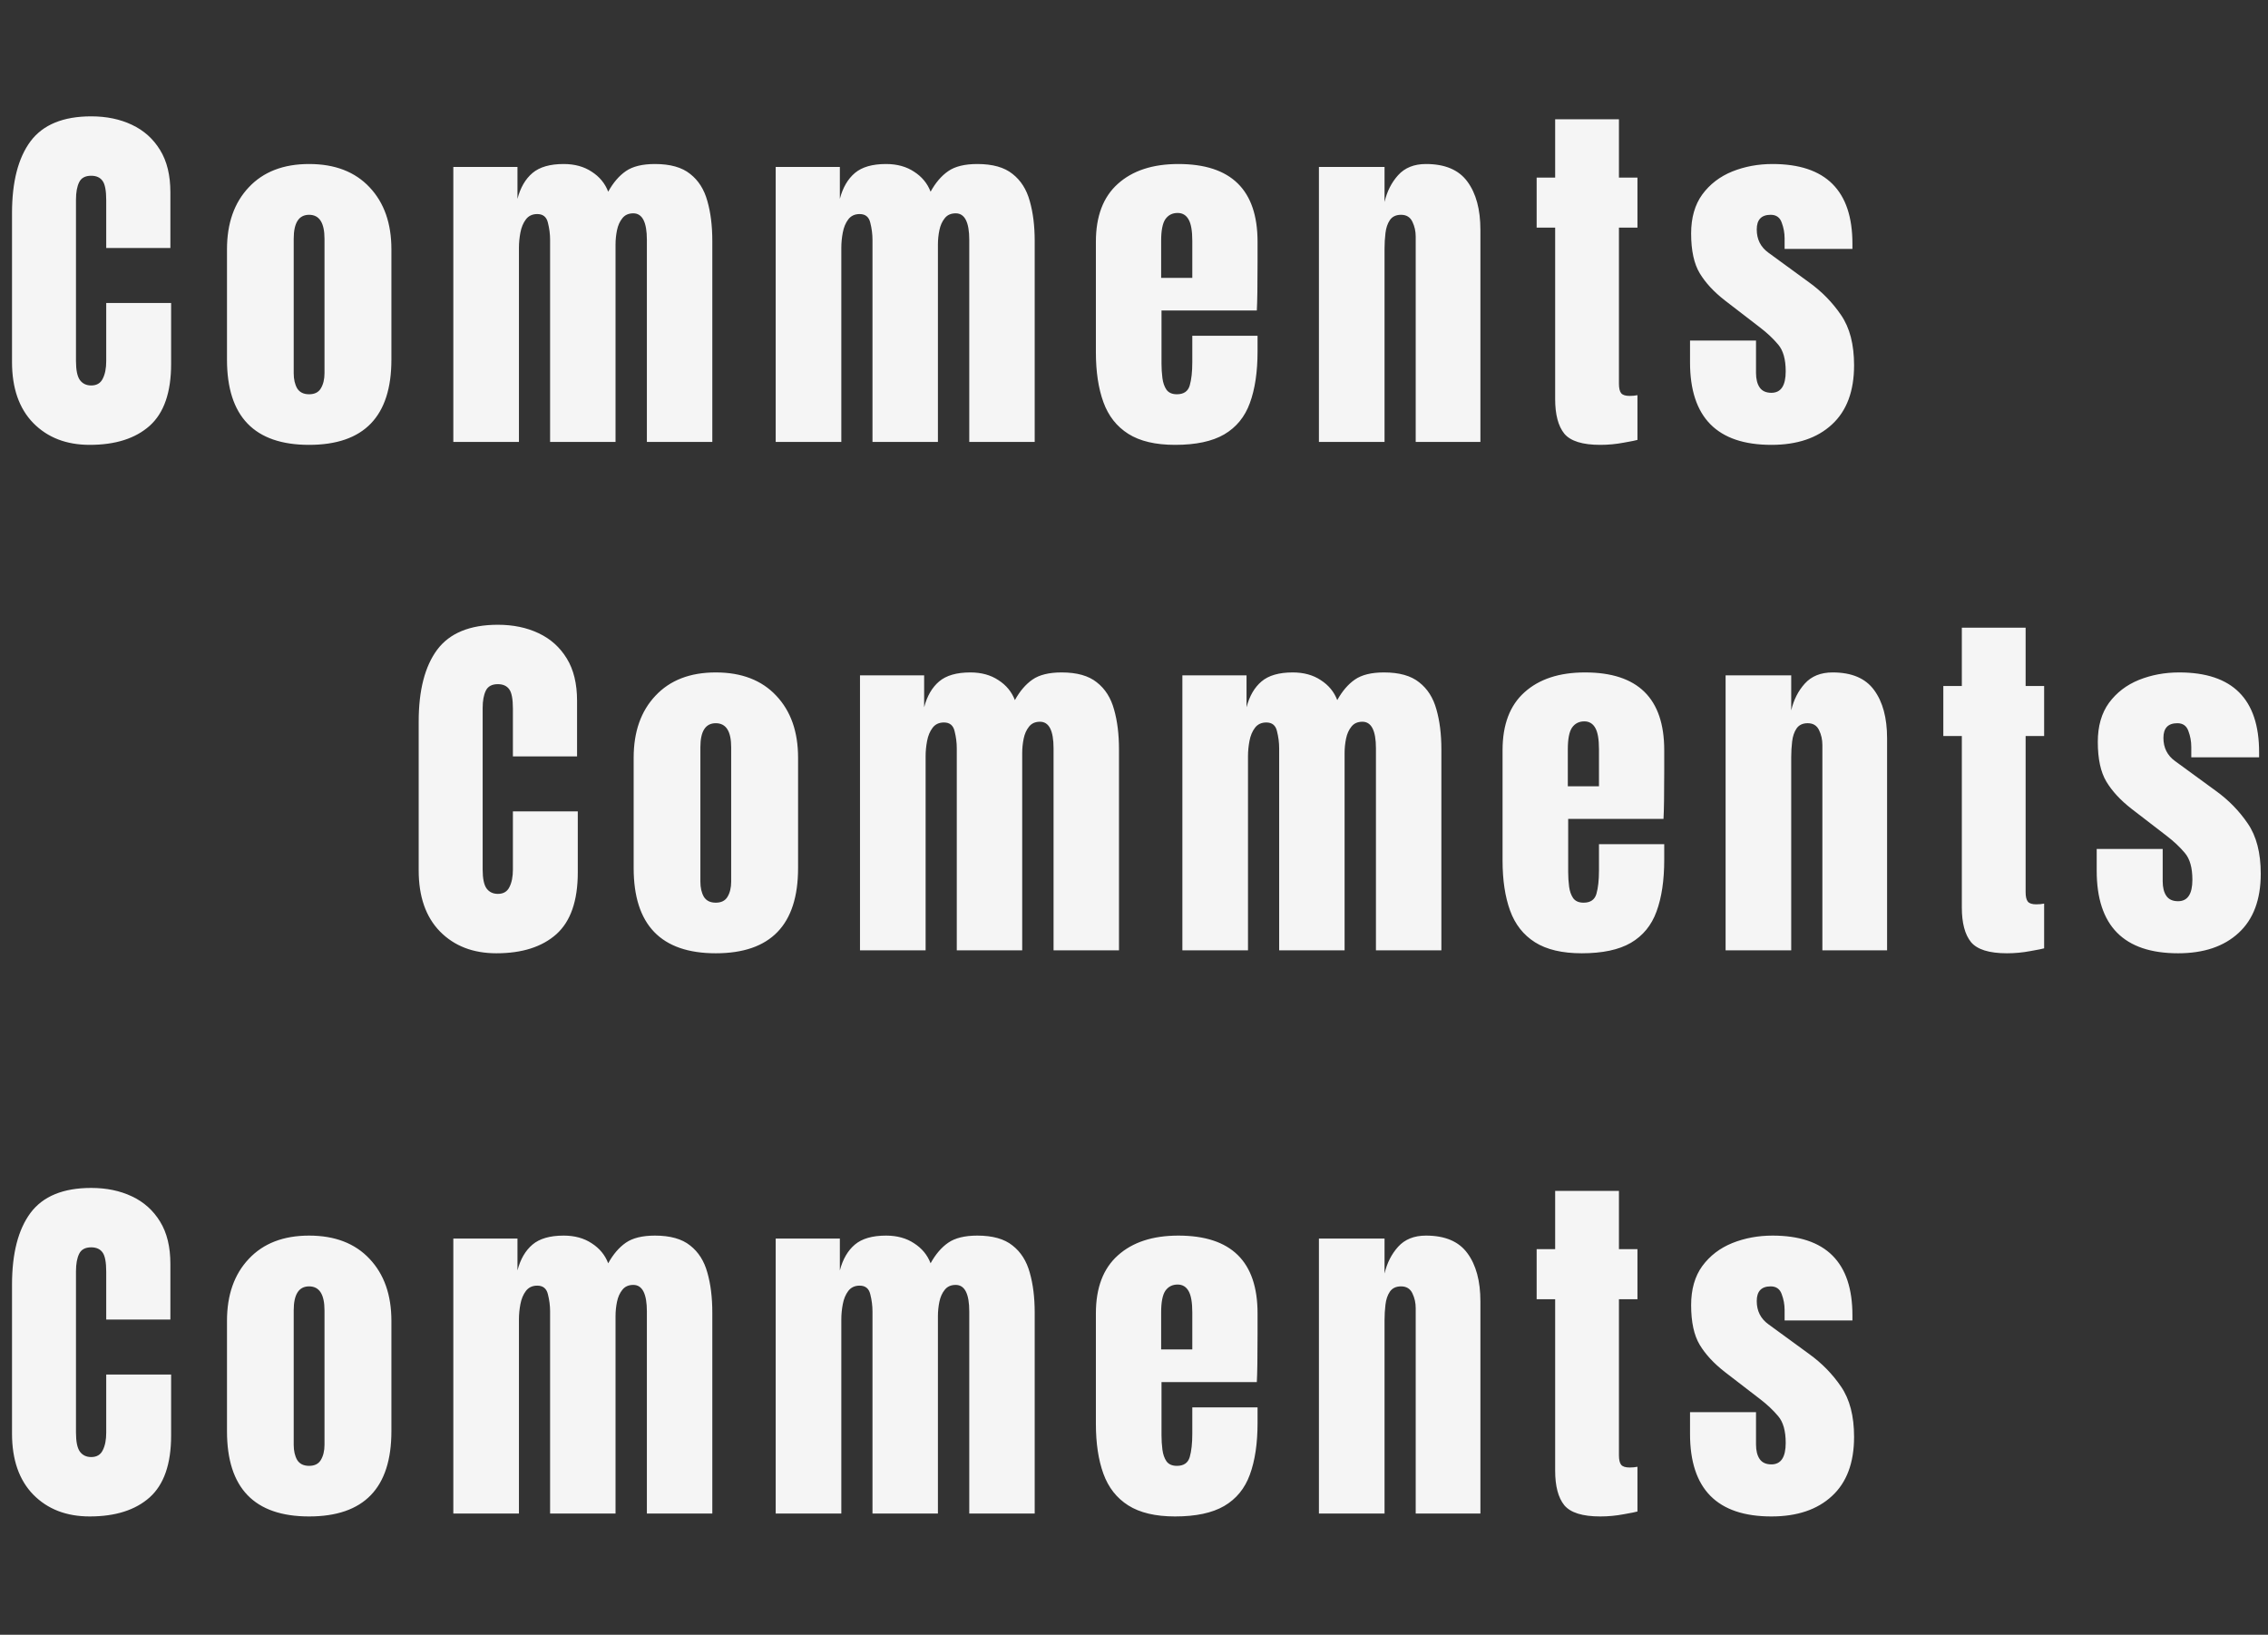 <svg width="580" height="418" viewBox="0 0 580 418" fill="none" xmlns="http://www.w3.org/2000/svg">
<rect x="0" y="0" width="580" height="418" fill="#333333" stroke="none"/>
<path d="M22.947 113.75C16.979 113.75 12.166 111.891 8.51 108.172C4.885 104.453 3.072 99.25 3.072 92.562V54.5C3.072 46.5 4.65 40.375 7.807 36.125C10.994 31.875 16.166 29.75 23.322 29.75C27.229 29.75 30.697 30.469 33.728 31.906C36.791 33.344 39.197 35.5 40.947 38.375C42.697 41.219 43.572 44.812 43.572 49.156V63.406H27.166V51.219C27.166 48.75 26.854 47.094 26.229 46.25C25.604 45.375 24.635 44.938 23.322 44.938C21.791 44.938 20.76 45.5 20.229 46.625C19.697 47.719 19.432 49.188 19.432 51.031V92.328C19.432 94.609 19.76 96.219 20.416 97.156C21.104 98.094 22.072 98.562 23.322 98.562C24.729 98.562 25.713 97.984 26.275 96.828C26.869 95.672 27.166 94.172 27.166 92.328V77.469H43.76V93.078C43.76 100.328 41.932 105.594 38.275 108.875C34.619 112.125 29.51 113.75 22.947 113.75ZM79.047 113.75C65.047 113.75 58.047 106.484 58.047 91.953V63.734C58.047 57.109 59.907 51.828 63.625 47.891C67.344 43.922 72.485 41.938 79.047 41.938C85.641 41.938 90.797 43.922 94.516 47.891C98.235 51.828 100.094 57.109 100.094 63.734V91.953C100.094 106.484 93.079 113.75 79.047 113.75ZM79.047 100.812C80.454 100.812 81.454 100.312 82.047 99.312C82.672 98.281 82.985 96.984 82.985 95.422V61.062C82.985 56.969 81.672 54.922 79.047 54.922C76.422 54.922 75.11 56.969 75.11 61.062V95.422C75.11 96.984 75.407 98.281 76 99.312C76.625 100.312 77.641 100.812 79.047 100.812ZM115.928 113V42.688H132.334V50.844C133.084 47.969 134.366 45.766 136.178 44.234C137.991 42.703 140.647 41.938 144.147 41.938C146.959 41.938 149.35 42.594 151.319 43.906C153.319 45.188 154.725 46.891 155.537 49.016C156.819 46.703 158.319 44.953 160.037 43.766C161.787 42.547 164.272 41.938 167.491 41.938C171.397 41.938 174.397 42.781 176.491 44.469C178.616 46.125 180.084 48.438 180.897 51.406C181.741 54.344 182.162 57.75 182.162 61.625V113H165.428V61.344C165.428 56.812 164.272 54.547 161.959 54.547C160.741 54.547 159.803 54.969 159.147 55.812C158.491 56.625 158.037 57.641 157.787 58.859C157.537 60.078 157.412 61.297 157.412 62.516V113H140.678V61.344C140.678 59.875 140.491 58.406 140.116 56.938C139.772 55.469 138.866 54.734 137.397 54.734C136.147 54.734 135.178 55.188 134.491 56.094C133.803 57 133.334 58.125 133.084 59.469C132.834 60.781 132.709 62.078 132.709 63.359V113H115.928ZM198.372 113V42.688H214.778V50.844C215.528 47.969 216.809 45.766 218.622 44.234C220.434 42.703 223.091 41.938 226.591 41.938C229.403 41.938 231.794 42.594 233.762 43.906C235.762 45.188 237.169 46.891 237.981 49.016C239.262 46.703 240.762 44.953 242.481 43.766C244.231 42.547 246.716 41.938 249.934 41.938C253.841 41.938 256.841 42.781 258.934 44.469C261.059 46.125 262.528 48.438 263.341 51.406C264.184 54.344 264.606 57.75 264.606 61.625V113H247.872V61.344C247.872 56.812 246.716 54.547 244.403 54.547C243.184 54.547 242.247 54.969 241.591 55.812C240.934 56.625 240.481 57.641 240.231 58.859C239.981 60.078 239.856 61.297 239.856 62.516V113H223.122V61.344C223.122 59.875 222.934 58.406 222.559 56.938C222.216 55.469 221.309 54.734 219.841 54.734C218.591 54.734 217.622 55.188 216.934 56.094C216.247 57 215.778 58.125 215.528 59.469C215.278 60.781 215.153 62.078 215.153 63.359V113H198.372ZM300.503 113.75C295.503 113.75 291.519 112.812 288.55 110.938C285.581 109.062 283.456 106.359 282.175 102.828C280.894 99.297 280.253 95.047 280.253 90.078V61.812C280.253 55.281 282.128 50.344 285.878 47C289.628 43.625 294.784 41.938 301.347 41.938C314.847 41.938 321.597 48.562 321.597 61.812V66.922C321.597 73.109 321.534 77.266 321.409 79.391H297.034V92.984C297.034 94.234 297.112 95.469 297.269 96.688C297.425 97.875 297.769 98.859 298.3 99.641C298.862 100.422 299.753 100.812 300.972 100.812C302.722 100.812 303.816 100.062 304.253 98.562C304.691 97.031 304.909 95.047 304.909 92.609V85.859H321.597V89.844C321.597 95.094 320.941 99.5 319.628 103.062C318.347 106.594 316.159 109.266 313.066 111.078C310.003 112.859 305.816 113.75 300.503 113.75ZM296.941 71.047H304.909V61.578C304.909 59.047 304.597 57.234 303.972 56.141C303.347 55.016 302.409 54.453 301.159 54.453C299.816 54.453 298.769 54.984 298.019 56.047C297.3 57.109 296.941 58.953 296.941 61.578V71.047ZM337.291 113V42.688H354.072V51.641C354.697 48.953 355.853 46.672 357.541 44.797C359.259 42.891 361.634 41.938 364.666 41.938C369.541 41.938 373.072 43.438 375.259 46.438C377.478 49.438 378.587 53.547 378.587 58.766V113H362.041V60.5C362.041 59.125 361.759 57.859 361.197 56.703C360.634 55.516 359.666 54.922 358.291 54.922C357.009 54.922 356.056 55.375 355.431 56.281C354.837 57.156 354.462 58.266 354.306 59.609C354.15 60.922 354.072 62.234 354.072 63.547V113H337.291ZM409.234 113.75C404.703 113.75 401.641 112.797 400.047 110.891C398.484 108.953 397.703 106 397.703 102.031V58.203H392.969V45.406H397.703V30.5H414.016V45.406H418.75V58.203H414.016V98.094C414.016 99.25 414.203 100.062 414.578 100.531C414.953 101 415.672 101.234 416.734 101.234C417.484 101.234 418.156 101.172 418.75 101.047V112.484C418.375 112.609 417.203 112.844 415.234 113.188C413.266 113.562 411.266 113.75 409.234 113.75ZM453.006 113.75C439.131 113.75 432.194 106.719 432.194 92.656V87.078H449.069V95.328C449.069 96.922 449.381 98.172 450.006 99.078C450.631 99.984 451.631 100.438 453.006 100.438C455.444 100.438 456.663 98.609 456.663 94.953C456.663 91.891 456.022 89.609 454.741 88.109C453.459 86.578 451.897 85.109 450.053 83.703L441.1 76.812C438.288 74.625 436.147 72.312 434.678 69.875C433.209 67.438 432.475 64.047 432.475 59.703C432.475 55.672 433.428 52.344 435.334 49.719C437.272 47.094 439.819 45.141 442.975 43.859C446.163 42.578 449.6 41.938 453.288 41.938C466.913 41.938 473.725 48.734 473.725 62.328V63.641H456.381V60.969C456.381 59.562 456.131 58.203 455.631 56.891C455.163 55.578 454.225 54.922 452.819 54.922C450.444 54.922 449.256 56.172 449.256 58.672C449.256 61.203 450.256 63.188 452.256 64.625L462.663 72.219C465.913 74.562 468.631 77.344 470.819 80.562C473.038 83.781 474.147 88.062 474.147 93.406C474.147 100.031 472.256 105.078 468.475 108.547C464.725 112.016 459.569 113.75 453.006 113.75Z" fill="#F5F5F5"/>
<path d="M126.947 243.75C120.978 243.75 116.166 241.891 112.509 238.172C108.884 234.453 107.072 229.25 107.072 222.562V184.5C107.072 176.5 108.65 170.375 111.806 166.125C114.994 161.875 120.166 159.75 127.322 159.75C131.228 159.75 134.697 160.469 137.728 161.906C140.791 163.344 143.197 165.5 144.947 168.375C146.697 171.219 147.572 174.812 147.572 179.156V193.406H131.166V181.219C131.166 178.75 130.853 177.094 130.228 176.25C129.603 175.375 128.634 174.938 127.322 174.938C125.791 174.938 124.759 175.5 124.228 176.625C123.697 177.719 123.431 179.188 123.431 181.031V222.328C123.431 224.609 123.759 226.219 124.416 227.156C125.103 228.094 126.072 228.562 127.322 228.562C128.728 228.562 129.712 227.984 130.275 226.828C130.869 225.672 131.166 224.172 131.166 222.328V207.469H147.759V223.078C147.759 230.328 145.931 235.594 142.275 238.875C138.619 242.125 133.509 243.75 126.947 243.75ZM183.047 243.75C169.047 243.75 162.047 236.484 162.047 221.953V193.734C162.047 187.109 163.906 181.828 167.625 177.891C171.344 173.922 176.484 171.938 183.047 171.938C189.641 171.938 194.797 173.922 198.516 177.891C202.234 181.828 204.094 187.109 204.094 193.734V221.953C204.094 236.484 197.078 243.75 183.047 243.75ZM183.047 230.812C184.453 230.812 185.453 230.312 186.047 229.312C186.672 228.281 186.984 226.984 186.984 225.422V191.062C186.984 186.969 185.672 184.922 183.047 184.922C180.422 184.922 179.109 186.969 179.109 191.062V225.422C179.109 226.984 179.406 228.281 180 229.312C180.625 230.312 181.641 230.812 183.047 230.812ZM219.928 243V172.688H236.334V180.844C237.084 177.969 238.366 175.766 240.178 174.234C241.991 172.703 244.647 171.938 248.147 171.938C250.959 171.938 253.35 172.594 255.319 173.906C257.319 175.188 258.725 176.891 259.537 179.016C260.819 176.703 262.319 174.953 264.037 173.766C265.787 172.547 268.272 171.938 271.491 171.938C275.397 171.938 278.397 172.781 280.491 174.469C282.616 176.125 284.084 178.438 284.897 181.406C285.741 184.344 286.162 187.75 286.162 191.625V243H269.428V191.344C269.428 186.812 268.272 184.547 265.959 184.547C264.741 184.547 263.803 184.969 263.147 185.812C262.491 186.625 262.037 187.641 261.787 188.859C261.537 190.078 261.412 191.297 261.412 192.516V243H244.678V191.344C244.678 189.875 244.491 188.406 244.116 186.938C243.772 185.469 242.866 184.734 241.397 184.734C240.147 184.734 239.178 185.188 238.491 186.094C237.803 187 237.334 188.125 237.084 189.469C236.834 190.781 236.709 192.078 236.709 193.359V243H219.928ZM302.372 243V172.688H318.778V180.844C319.528 177.969 320.809 175.766 322.622 174.234C324.434 172.703 327.091 171.938 330.591 171.938C333.403 171.938 335.794 172.594 337.762 173.906C339.762 175.188 341.169 176.891 341.981 179.016C343.262 176.703 344.762 174.953 346.481 173.766C348.231 172.547 350.716 171.938 353.934 171.938C357.841 171.938 360.841 172.781 362.934 174.469C365.059 176.125 366.528 178.438 367.341 181.406C368.184 184.344 368.606 187.75 368.606 191.625V243H351.872V191.344C351.872 186.812 350.716 184.547 348.403 184.547C347.184 184.547 346.247 184.969 345.591 185.812C344.934 186.625 344.481 187.641 344.231 188.859C343.981 190.078 343.856 191.297 343.856 192.516V243H327.122V191.344C327.122 189.875 326.934 188.406 326.559 186.938C326.216 185.469 325.309 184.734 323.841 184.734C322.591 184.734 321.622 185.188 320.934 186.094C320.247 187 319.778 188.125 319.528 189.469C319.278 190.781 319.153 192.078 319.153 193.359V243H302.372ZM404.503 243.75C399.503 243.75 395.519 242.812 392.55 240.938C389.581 239.062 387.456 236.359 386.175 232.828C384.894 229.297 384.253 225.047 384.253 220.078V191.812C384.253 185.281 386.128 180.344 389.878 177C393.628 173.625 398.784 171.938 405.347 171.938C418.847 171.938 425.597 178.562 425.597 191.812V196.922C425.597 203.109 425.534 207.266 425.409 209.391H401.034V222.984C401.034 224.234 401.112 225.469 401.269 226.688C401.425 227.875 401.769 228.859 402.3 229.641C402.862 230.422 403.753 230.812 404.972 230.812C406.722 230.812 407.816 230.062 408.253 228.562C408.691 227.031 408.909 225.047 408.909 222.609V215.859H425.597V219.844C425.597 225.094 424.941 229.5 423.628 233.062C422.347 236.594 420.159 239.266 417.066 241.078C414.003 242.859 409.816 243.75 404.503 243.75ZM400.941 201.047H408.909V191.578C408.909 189.047 408.597 187.234 407.972 186.141C407.347 185.016 406.409 184.453 405.159 184.453C403.816 184.453 402.769 184.984 402.019 186.047C401.3 187.109 400.941 188.953 400.941 191.578V201.047ZM441.291 243V172.688H458.072V181.641C458.697 178.953 459.853 176.672 461.541 174.797C463.259 172.891 465.634 171.938 468.666 171.938C473.541 171.938 477.072 173.438 479.259 176.438C481.478 179.438 482.587 183.547 482.587 188.766V243H466.041V190.5C466.041 189.125 465.759 187.859 465.197 186.703C464.634 185.516 463.666 184.922 462.291 184.922C461.009 184.922 460.056 185.375 459.431 186.281C458.837 187.156 458.462 188.266 458.306 189.609C458.15 190.922 458.072 192.234 458.072 193.547V243H441.291ZM513.234 243.75C508.703 243.75 505.641 242.797 504.047 240.891C502.484 238.953 501.703 236 501.703 232.031V188.203H496.969V175.406H501.703V160.5H518.016V175.406H522.75V188.203H518.016V228.094C518.016 229.25 518.203 230.062 518.578 230.531C518.953 231 519.672 231.234 520.734 231.234C521.484 231.234 522.156 231.172 522.75 231.047V242.484C522.375 242.609 521.203 242.844 519.234 243.188C517.266 243.562 515.266 243.75 513.234 243.75ZM557.006 243.75C543.131 243.75 536.194 236.719 536.194 222.656V217.078H553.069V225.328C553.069 226.922 553.381 228.172 554.006 229.078C554.631 229.984 555.631 230.438 557.006 230.438C559.444 230.438 560.663 228.609 560.663 224.953C560.663 221.891 560.022 219.609 558.741 218.109C557.459 216.578 555.897 215.109 554.053 213.703L545.1 206.812C542.288 204.625 540.147 202.312 538.678 199.875C537.209 197.438 536.475 194.047 536.475 189.703C536.475 185.672 537.428 182.344 539.334 179.719C541.272 177.094 543.819 175.141 546.975 173.859C550.163 172.578 553.6 171.938 557.288 171.938C570.913 171.938 577.725 178.734 577.725 192.328V193.641H560.381V190.969C560.381 189.562 560.131 188.203 559.631 186.891C559.163 185.578 558.225 184.922 556.819 184.922C554.444 184.922 553.256 186.172 553.256 188.672C553.256 191.203 554.256 193.188 556.256 194.625L566.663 202.219C569.913 204.562 572.631 207.344 574.819 210.562C577.038 213.781 578.147 218.062 578.147 223.406C578.147 230.031 576.256 235.078 572.475 238.547C568.725 242.016 563.569 243.75 557.006 243.75Z" fill="#F5F5F5"/>
<path d="M22.947 387.75C16.979 387.75 12.166 385.891 8.51 382.172C4.885 378.453 3.072 373.25 3.072 366.562V328.5C3.072 320.5 4.65 314.375 7.807 310.125C10.994 305.875 16.166 303.75 23.322 303.75C27.229 303.75 30.697 304.469 33.728 305.906C36.791 307.344 39.197 309.5 40.947 312.375C42.697 315.219 43.572 318.812 43.572 323.156V337.406H27.166V325.219C27.166 322.75 26.854 321.094 26.229 320.25C25.604 319.375 24.635 318.938 23.322 318.938C21.791 318.938 20.76 319.5 20.229 320.625C19.697 321.719 19.432 323.188 19.432 325.031V366.328C19.432 368.609 19.76 370.219 20.416 371.156C21.104 372.094 22.072 372.562 23.322 372.562C24.729 372.562 25.713 371.984 26.275 370.828C26.869 369.672 27.166 368.172 27.166 366.328V351.469H43.76V367.078C43.76 374.328 41.932 379.594 38.275 382.875C34.619 386.125 29.51 387.75 22.947 387.75ZM79.047 387.75C65.047 387.75 58.047 380.484 58.047 365.953V337.734C58.047 331.109 59.907 325.828 63.625 321.891C67.344 317.922 72.485 315.938 79.047 315.938C85.641 315.938 90.797 317.922 94.516 321.891C98.235 325.828 100.094 331.109 100.094 337.734V365.953C100.094 380.484 93.079 387.75 79.047 387.75ZM79.047 374.812C80.454 374.812 81.454 374.312 82.047 373.312C82.672 372.281 82.985 370.984 82.985 369.422V335.062C82.985 330.969 81.672 328.922 79.047 328.922C76.422 328.922 75.11 330.969 75.11 335.062V369.422C75.11 370.984 75.407 372.281 76 373.312C76.625 374.312 77.641 374.812 79.047 374.812ZM115.928 387V316.688H132.334V324.844C133.084 321.969 134.366 319.766 136.178 318.234C137.991 316.703 140.647 315.938 144.147 315.938C146.959 315.938 149.35 316.594 151.319 317.906C153.319 319.188 154.725 320.891 155.537 323.016C156.819 320.703 158.319 318.953 160.037 317.766C161.787 316.547 164.272 315.938 167.491 315.938C171.397 315.938 174.397 316.781 176.491 318.469C178.616 320.125 180.084 322.438 180.897 325.406C181.741 328.344 182.162 331.75 182.162 335.625V387H165.428V335.344C165.428 330.812 164.272 328.547 161.959 328.547C160.741 328.547 159.803 328.969 159.147 329.812C158.491 330.625 158.037 331.641 157.787 332.859C157.537 334.078 157.412 335.297 157.412 336.516V387H140.678V335.344C140.678 333.875 140.491 332.406 140.116 330.938C139.772 329.469 138.866 328.734 137.397 328.734C136.147 328.734 135.178 329.188 134.491 330.094C133.803 331 133.334 332.125 133.084 333.469C132.834 334.781 132.709 336.078 132.709 337.359V387H115.928ZM198.372 387V316.688H214.778V324.844C215.528 321.969 216.809 319.766 218.622 318.234C220.434 316.703 223.091 315.938 226.591 315.938C229.403 315.938 231.794 316.594 233.762 317.906C235.762 319.188 237.169 320.891 237.981 323.016C239.262 320.703 240.762 318.953 242.481 317.766C244.231 316.547 246.716 315.938 249.934 315.938C253.841 315.938 256.841 316.781 258.934 318.469C261.059 320.125 262.528 322.438 263.341 325.406C264.184 328.344 264.606 331.75 264.606 335.625V387H247.872V335.344C247.872 330.812 246.716 328.547 244.403 328.547C243.184 328.547 242.247 328.969 241.591 329.812C240.934 330.625 240.481 331.641 240.231 332.859C239.981 334.078 239.856 335.297 239.856 336.516V387H223.122V335.344C223.122 333.875 222.934 332.406 222.559 330.938C222.216 329.469 221.309 328.734 219.841 328.734C218.591 328.734 217.622 329.188 216.934 330.094C216.247 331 215.778 332.125 215.528 333.469C215.278 334.781 215.153 336.078 215.153 337.359V387H198.372ZM300.503 387.75C295.503 387.75 291.519 386.812 288.55 384.938C285.581 383.062 283.456 380.359 282.175 376.828C280.894 373.297 280.253 369.047 280.253 364.078V335.812C280.253 329.281 282.128 324.344 285.878 321C289.628 317.625 294.784 315.938 301.347 315.938C314.847 315.938 321.597 322.562 321.597 335.812V340.922C321.597 347.109 321.534 351.266 321.409 353.391H297.034V366.984C297.034 368.234 297.112 369.469 297.269 370.688C297.425 371.875 297.769 372.859 298.3 373.641C298.862 374.422 299.753 374.812 300.972 374.812C302.722 374.812 303.816 374.062 304.253 372.562C304.691 371.031 304.909 369.047 304.909 366.609V359.859H321.597V363.844C321.597 369.094 320.941 373.5 319.628 377.062C318.347 380.594 316.159 383.266 313.066 385.078C310.003 386.859 305.816 387.75 300.503 387.75ZM296.941 345.047H304.909V335.578C304.909 333.047 304.597 331.234 303.972 330.141C303.347 329.016 302.409 328.453 301.159 328.453C299.816 328.453 298.769 328.984 298.019 330.047C297.3 331.109 296.941 332.953 296.941 335.578V345.047ZM337.291 387V316.688H354.072V325.641C354.697 322.953 355.853 320.672 357.541 318.797C359.259 316.891 361.634 315.938 364.666 315.938C369.541 315.938 373.072 317.438 375.259 320.438C377.478 323.438 378.587 327.547 378.587 332.766V387H362.041V334.5C362.041 333.125 361.759 331.859 361.197 330.703C360.634 329.516 359.666 328.922 358.291 328.922C357.009 328.922 356.056 329.375 355.431 330.281C354.837 331.156 354.462 332.266 354.306 333.609C354.15 334.922 354.072 336.234 354.072 337.547V387H337.291ZM409.234 387.75C404.703 387.75 401.641 386.797 400.047 384.891C398.484 382.953 397.703 380 397.703 376.031V332.203H392.969V319.406H397.703V304.5H414.016V319.406H418.75V332.203H414.016V372.094C414.016 373.25 414.203 374.062 414.578 374.531C414.953 375 415.672 375.234 416.734 375.234C417.484 375.234 418.156 375.172 418.75 375.047V386.484C418.375 386.609 417.203 386.844 415.234 387.188C413.266 387.562 411.266 387.75 409.234 387.75ZM453.006 387.75C439.131 387.75 432.194 380.719 432.194 366.656V361.078H449.069V369.328C449.069 370.922 449.381 372.172 450.006 373.078C450.631 373.984 451.631 374.438 453.006 374.438C455.444 374.438 456.663 372.609 456.663 368.953C456.663 365.891 456.022 363.609 454.741 362.109C453.459 360.578 451.897 359.109 450.053 357.703L441.1 350.812C438.288 348.625 436.147 346.312 434.678 343.875C433.209 341.438 432.475 338.047 432.475 333.703C432.475 329.672 433.428 326.344 435.334 323.719C437.272 321.094 439.819 319.141 442.975 317.859C446.163 316.578 449.6 315.938 453.288 315.938C466.913 315.938 473.725 322.734 473.725 336.328V337.641H456.381V334.969C456.381 333.562 456.131 332.203 455.631 330.891C455.163 329.578 454.225 328.922 452.819 328.922C450.444 328.922 449.256 330.172 449.256 332.672C449.256 335.203 450.256 337.188 452.256 338.625L462.663 346.219C465.913 348.562 468.631 351.344 470.819 354.562C473.038 357.781 474.147 362.062 474.147 367.406C474.147 374.031 472.256 379.078 468.475 382.547C464.725 386.016 459.569 387.75 453.006 387.75Z" fill="#F5F5F5"/>
</svg>
